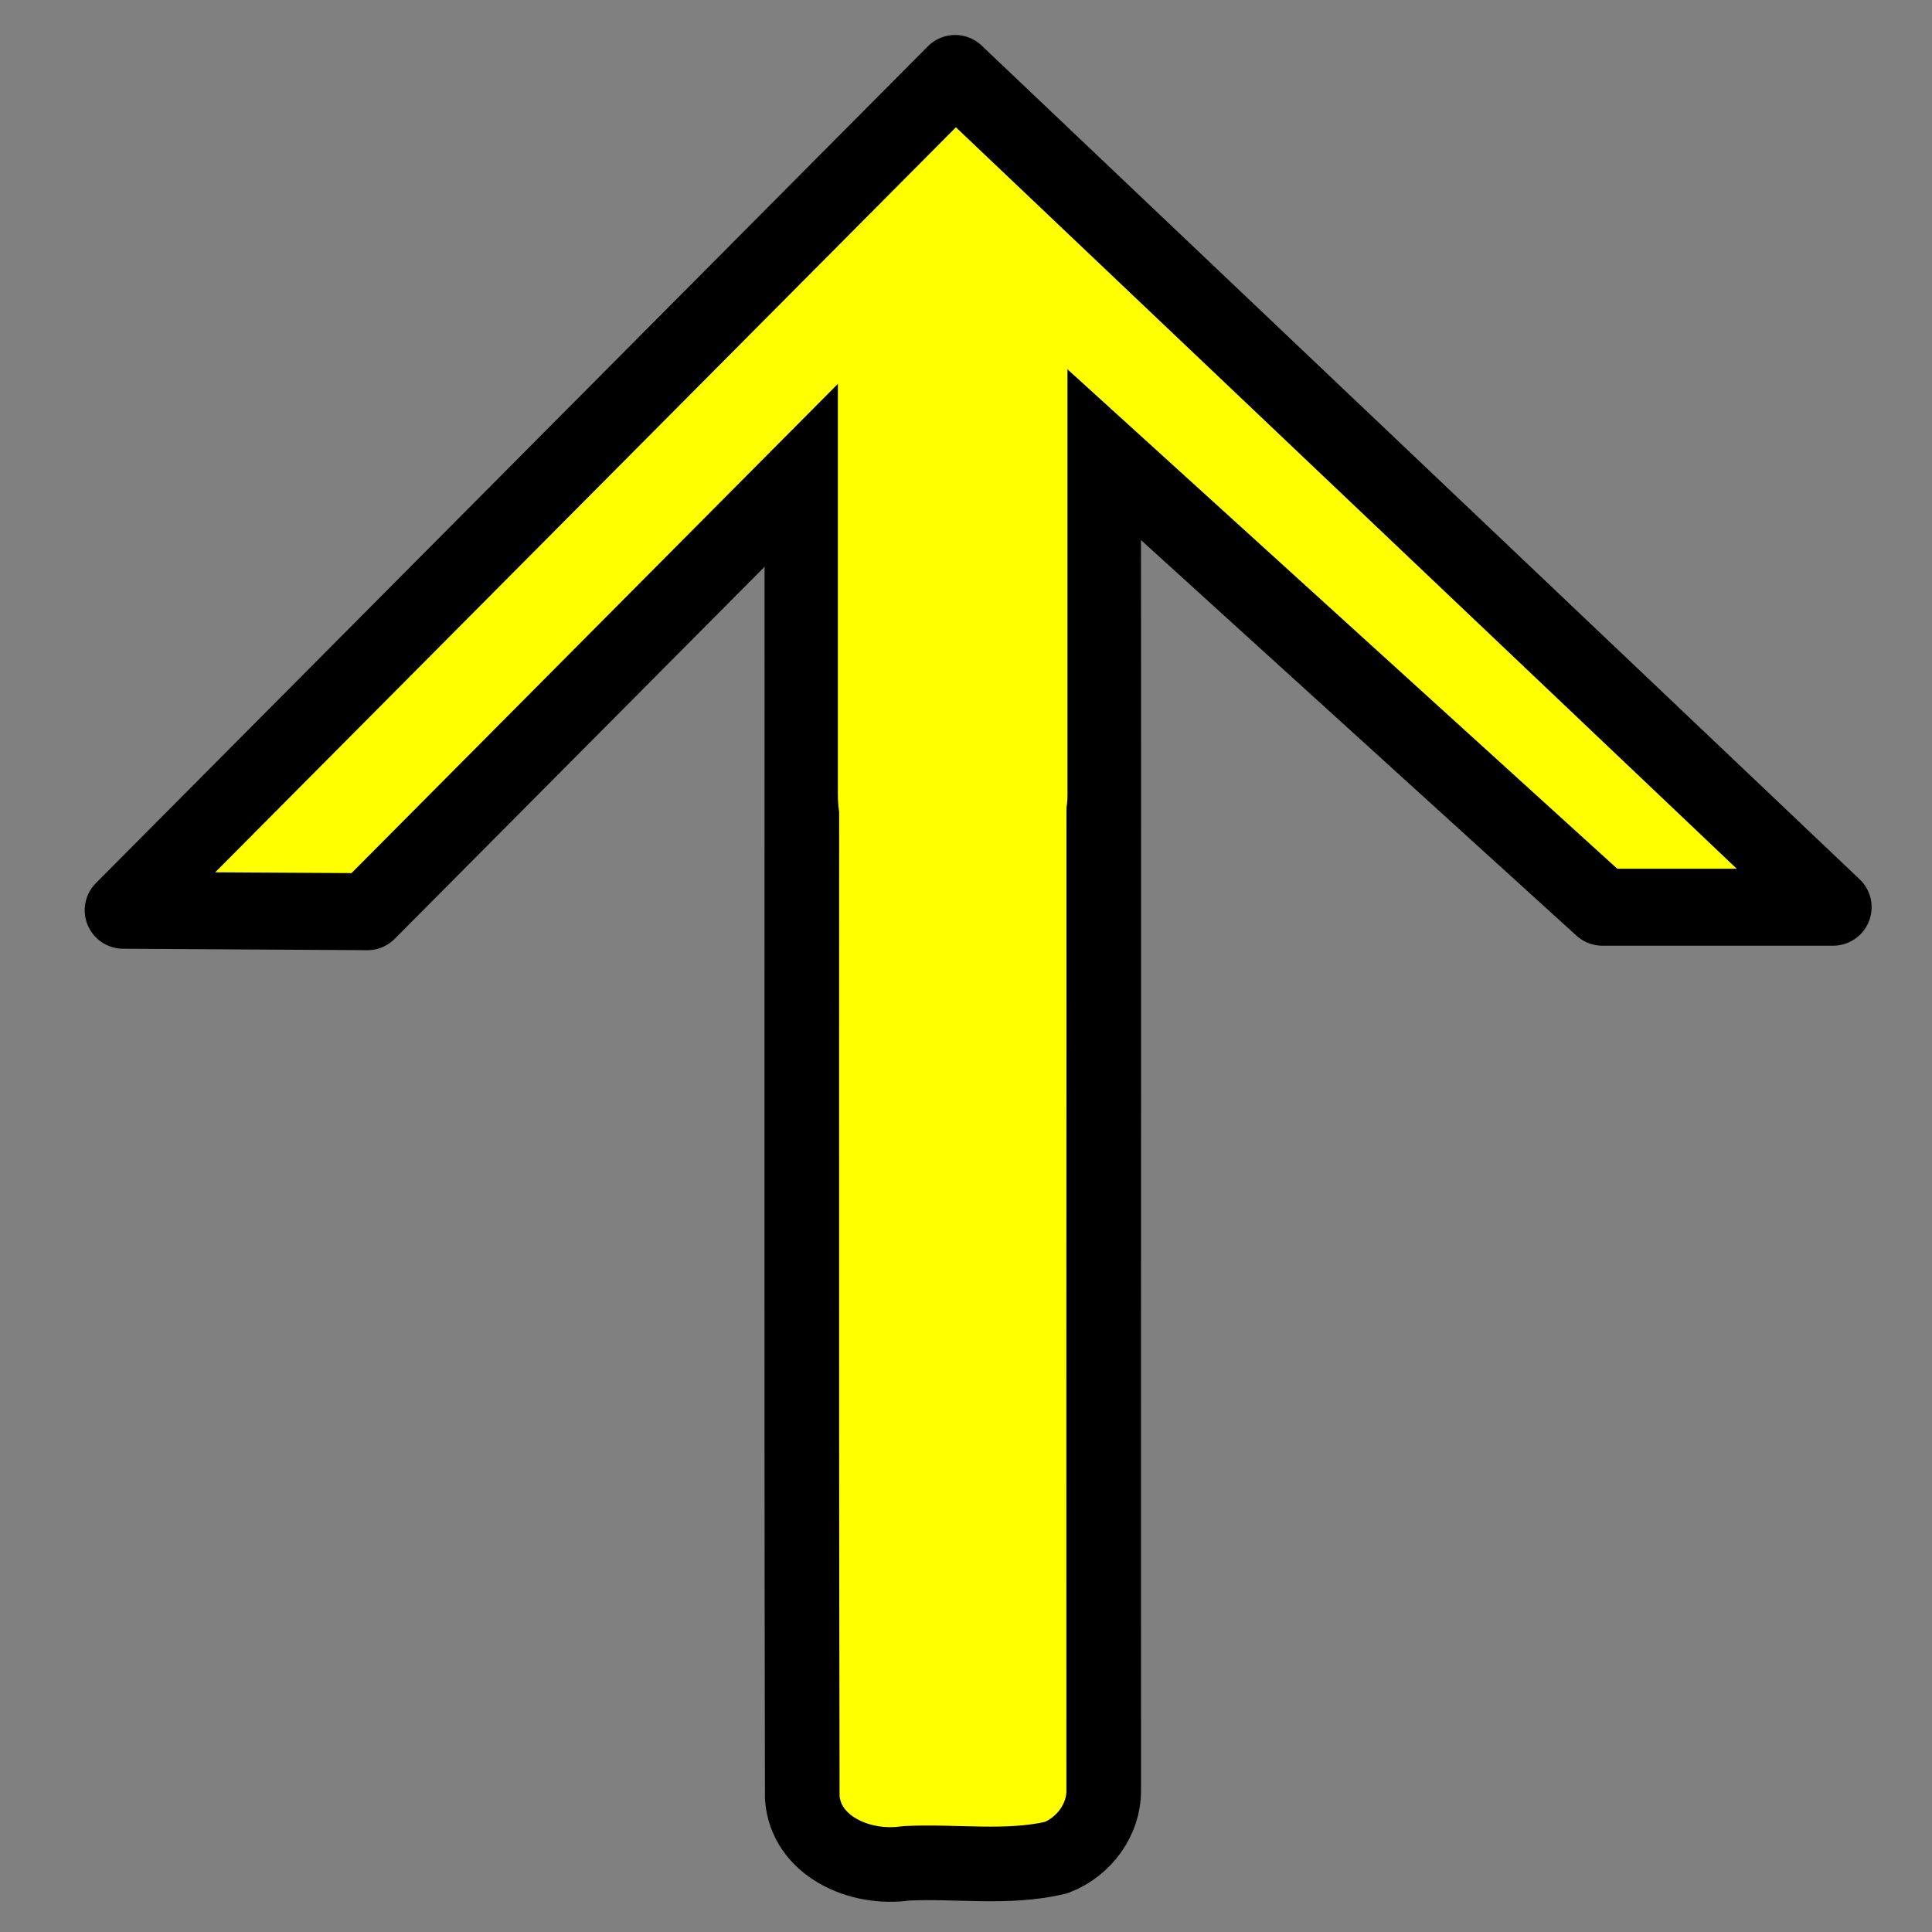 <?xml version="1.0" encoding="UTF-8" standalone="no"?>
<!-- Created with Inkscape (http://www.inkscape.org/) -->
<svg
   xmlns:dc="http://purl.org/dc/elements/1.1/"
   xmlns:cc="http://web.resource.org/cc/"
   xmlns:rdf="http://www.w3.org/1999/02/22-rdf-syntax-ns#"
   xmlns:svg="http://www.w3.org/2000/svg"
   xmlns="http://www.w3.org/2000/svg"
   xmlns:sodipodi="http://inkscape.sourceforge.net/DTD/sodipodi-0.dtd"
   xmlns:inkscape="http://www.inkscape.org/namespaces/inkscape"
   inkscape:export-ydpi="16.875000"
   inkscape:export-xdpi="16.875000"
   inkscape:export-filename="/home/tobgle/filez/pj/gofun/gofun/data/yellow_arrow_down_12.png"
   sodipodi:docname="yellow_arrow_down.svg"
   sodipodi:docbase="/home/tobgle/filez/pj/gofun/gofun/data"
   inkscape:version="0.41"
   sodipodi:version="0.32"
   id="svg1291"
   height="64px"
   width="64px">
  <rect width="100%" height="100%" fill="#808080" stroke="none"/>
  <defs
     id="defs3">
    <linearGradient
       id="linearGradient2833">
      <stop
         id="stop2835"
         offset="0"
         style="stop-color:#730000;stop-opacity:1;" />
      <stop
         id="stop2837"
         offset="1"
         style="stop-color:#730000;stop-opacity:0;" />
    </linearGradient>
  </defs>
  <sodipodi:namedview
     inkscape:window-y="24"
     inkscape:window-x="-2"
     inkscape:window-height="978"
     inkscape:window-width="1280"
     inkscape:grid-bbox="true"
     inkscape:document-units="px"
     showgrid="true"
     inkscape:current-layer="layer1"
     inkscape:cy="32.597476"
     inkscape:cx="40.721810"
     inkscape:zoom="12.562500"
     inkscape:pageshadow="2"
     inkscape:pageopacity="0.0"
     borderopacity="1.0"
     bordercolor="#666666"
     pagecolor="#ffffff"
     id="base" />
  <g
     inkscape:groupmode="layer"
     inkscape:label="Layer 1"
     id="layer1">
    <path
       id="rect1305"
       d="M 36.562,59.297 C 36.553,42.658 36.58,26.018 36.549,9.379 C 36.435,7.775 34.646,6.973 33.112,7.199 C 31.458,7.283 29.751,7.005 28.139,7.389 C 26.587,7.929 26.463,9.584 26.562,10.907 C 26.571,27.12 26.544,43.334 26.576,59.546 C 26.689,61.15 28.478,61.952 30.012,61.726 C 31.666,61.642 33.374,61.92 34.986,61.536 C 35.928,61.174 36.576,60.254 36.562,59.297 z "
       style="fill:#ffff00;fill-opacity:1;fill-rule:nonzero;stroke:#000000;stroke-width:2.472;stroke-linecap:round;stroke-linejoin:round;stroke-miterlimit:3.2;stroke-opacity:1" />
    <path
       sodipodi:nodetypes="ccccccc"
       id="path7460"
       d="M 4.081,30.153 L 31.64,2.434 L 60.725,30.052 L 53.081,30.052 L 31.662,10.596 L 12.171,30.201 L 4.081,30.153 z "
       style="fill:#ffff00;fill-opacity:1;fill-rule:evenodd;stroke:#000000;stroke-width:2.55;stroke-linecap:butt;stroke-linejoin:round;stroke-miterlimit:4;stroke-opacity:1" />
    <rect
       transform="scale(1,-1)"
       ry="2.584"
       rx="2.584"
       y="-28.935"
       x="28.482"
       height="19.483"
       width="6.153"
       id="rect8234"
       style="fill:#ffff00;fill-opacity:1;fill-rule:nonzero;stroke:#ffff00;stroke-width:1.453;stroke-linecap:round;stroke-linejoin:miter;stroke-miterlimit:4;stroke-opacity:1" />
  </g>
</svg>
